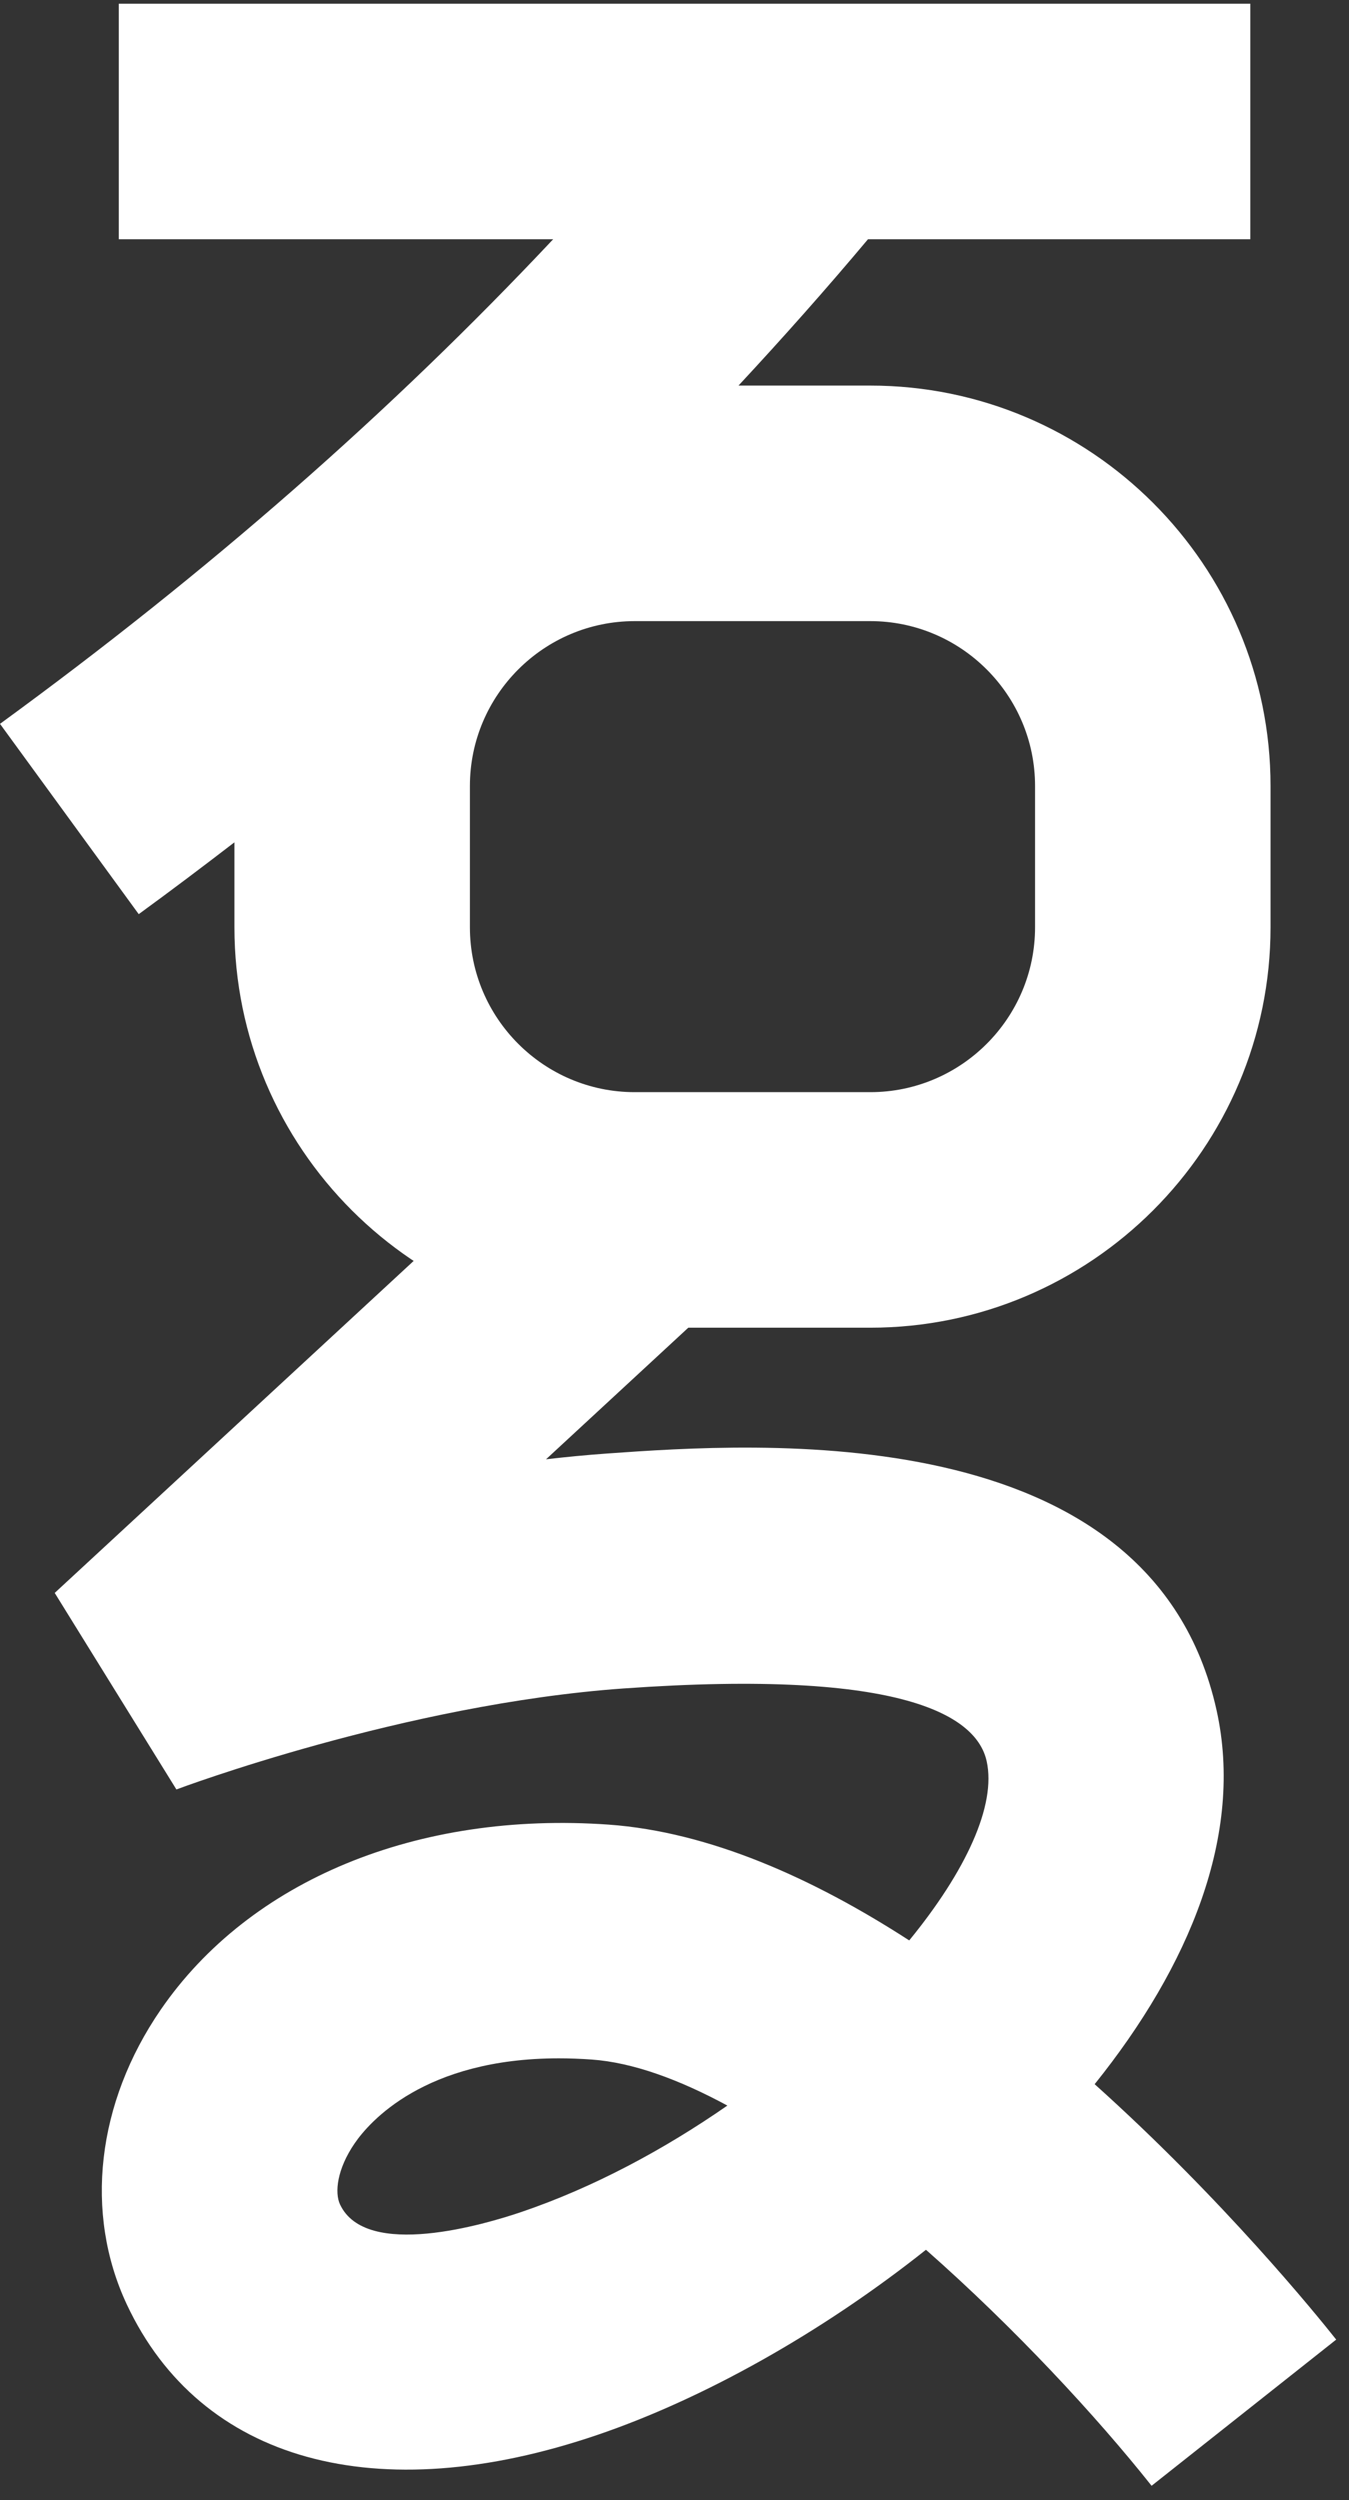 <?xml version="1.0" encoding="UTF-8"?>
<svg width="68px" height="126px" viewBox="0 0 68 126" version="1.1" xmlns="http://www.w3.org/2000/svg" xmlns:xlink="http://www.w3.org/1999/xlink">
    <rect x="0" y="0" width="68" height="126" fill="#333333" stroke="none"/>
    <!-- Generator: Sketch 52.5 (67469) - http://www.bohemiancoding.com/sketch -->
    <title>Group 7</title>
    <desc>Created with Sketch.</desc>
    <defs>
        <polygon id="path-1" points="0.384 0.19 64.981 0.19 64.981 67.658 0.384 67.658"></polygon>
        <polygon id="path-3" points="0 0.734 64.045 0.734 64.045 67.458 0 67.458"></polygon>
    </defs>
    <g id="Page-1" stroke="none" stroke-width="1" fill="none" fill-rule="evenodd">
        <g id="Desktop-HD-Copy-3" transform="translate(-1118, -1349)">
            <g id="Group-7" transform="translate(1118, 1348)">
                <g id="Group-3" transform="translate(2.374, 58.616)">
                    <mask id="mask-2" fill="white">
                        <use xlink:href="#path-1"></use>
                    </mask>
                    <g id="Clip-2"></g>
                </g>
                <g id="Group-6" transform="translate(0, 0.453)">
                    <mask id="mask-4" fill="white">
                        <use xlink:href="#path-3"></use>
                    </mask>
                    <g id="Clip-5"></g>
                </g>
                <path d="M26.295,112.471 C24.478,113.089 18.451,114.891 17.14,112.096 C16.863,111.502 16.983,110.318 17.881,109.011 C18.604,107.957 21.383,104.732 28.168,104.732 C28.697,104.732 29.251,104.752 29.829,104.793 C31.896,104.942 34.227,105.794 36.665,107.113 C33.464,109.335 29.914,111.239 26.295,112.471 M55.179,106.035 C59.955,100.087 62.713,93.451 61.324,87.187 C58.024,72.302 38.09,73.72 30.585,74.253 C29.56,74.326 28.539,74.425 27.524,74.543 L35.117,67.521 L27.059,58.806 L2.758,81.277 L8.892,91.182 C9.006,91.139 20.361,86.879 31.427,86.092 C45.672,85.08 49.241,87.526 49.735,89.755 C50.23,91.986 48.678,95.312 45.832,98.79 C40.984,95.654 35.767,93.321 30.684,92.954 C21.043,92.271 12.595,95.746 8.099,102.286 C4.873,106.981 4.236,112.531 6.393,117.136 C10.105,125.048 18.976,127.506 30.123,123.707 C35.463,121.888 41.404,118.567 46.676,114.38 C51.151,118.323 55.27,122.773 58.049,126.274 L67.355,118.907 C66.387,117.684 61.67,111.861 55.179,106.035" id="Fill-1" fill="#FFFFFF"></path>
                <path d="M52.175,47.732 C52.175,52.314 48.446,56.041 43.866,56.041 L31.996,56.041 C27.414,56.041 23.687,52.314 23.687,47.732 L23.687,40.611 C23.687,36.029 27.414,32.302 31.996,32.302 L43.866,32.302 C48.446,32.302 52.175,36.029 52.175,40.611 L52.175,47.732 Z M43.866,20.432 L37.226,20.432 C39.467,18.022 41.646,15.569 43.753,13.057 L63.026,13.057 L63.026,1.187 L5.988,1.187 L5.988,13.057 L27.884,13.057 C19.693,21.768 10.503,29.822 -0,37.479 L6.993,47.07 C8.634,45.875 10.235,44.666 11.817,43.45 L11.817,47.732 C11.817,58.859 20.869,67.911 31.996,67.911 L43.866,67.911 C54.993,67.911 64.045,58.859 64.045,47.732 L64.045,40.611 C64.045,29.484 54.993,20.432 43.866,20.432 Z" id="Fill-4" fill="#FFFFFF"></path>
            </g>
        </g>
    </g>
</svg>